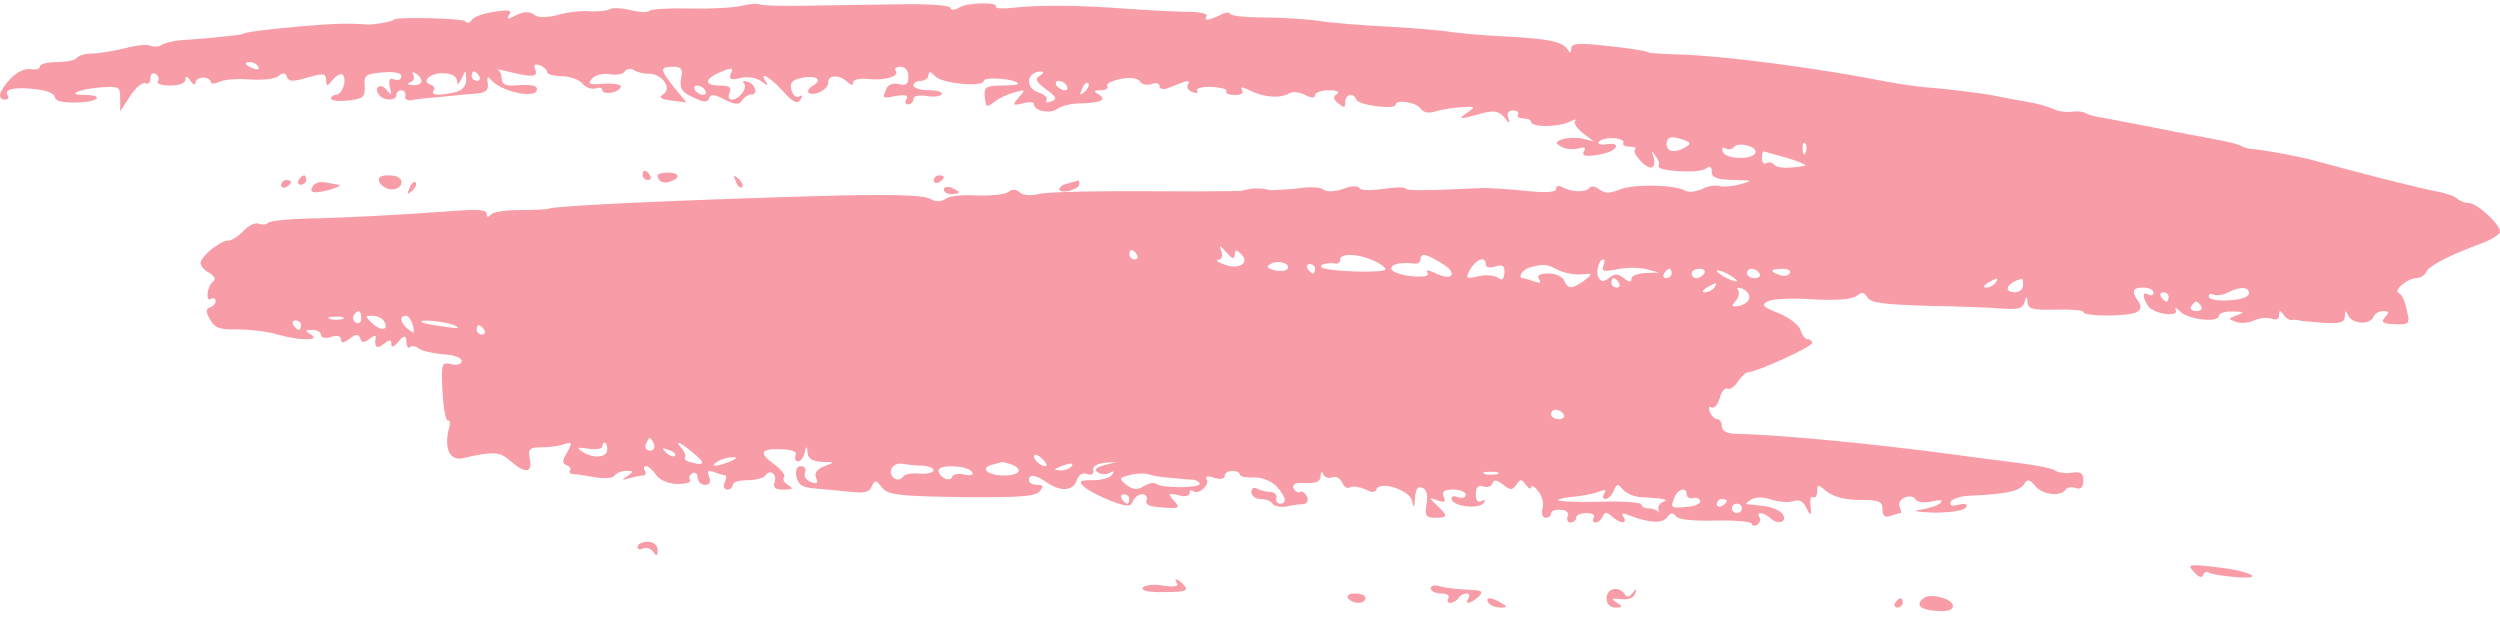 <svg width="173" height="43" viewBox="0 0 173 43" fill="none" xmlns="http://www.w3.org/2000/svg">
<path fill-rule="evenodd" clip-rule="evenodd" d="M51.366 0.393C50.879 0.523 49.281 0.621 47.787 0.588C46.293 0.556 45.042 0.621 44.938 0.751C44.869 0.881 44.313 0.848 43.688 0.718C43.097 0.556 42.437 0.523 42.228 0.621C42.02 0.751 41.395 0.816 40.804 0.783C40.248 0.718 39.24 0.848 38.58 1.043C37.746 1.238 37.26 1.238 36.947 1.011C36.635 0.783 36.287 0.783 35.731 1.043C35.141 1.368 35.037 1.336 35.245 1.011C35.453 0.718 35.21 0.653 34.203 0.816C33.473 0.913 32.744 1.173 32.639 1.401C32.5 1.596 32.292 1.629 32.188 1.466C32.049 1.271 27.254 1.141 27.254 1.368C27.254 1.466 25.864 1.726 25.448 1.694C24.023 1.596 23.155 1.629 20.792 1.824C18.256 2.051 16.831 2.246 16.831 2.344C16.831 2.409 14.052 2.701 12.662 2.766C12.106 2.799 11.412 2.962 11.203 3.092C10.96 3.254 10.613 3.254 10.404 3.157C10.23 3.059 9.396 3.124 8.597 3.352C7.764 3.547 6.756 3.709 6.304 3.709C5.887 3.709 5.436 3.839 5.332 4.002C5.227 4.164 4.602 4.294 3.942 4.294C3.282 4.294 2.761 4.425 2.761 4.587C2.761 4.782 2.483 4.847 2.1 4.782C1.718 4.717 1.128 5.01 0.711 5.465C-0.088 6.31 -0.227 6.895 0.363 6.895C0.537 6.895 0.641 6.765 0.537 6.603C0.224 6.18 1.023 5.985 2.517 6.18C3.247 6.245 3.803 6.505 3.803 6.733C3.803 6.993 4.324 7.123 5.332 7.09C6.825 7.058 7.277 6.57 5.818 6.57C4.567 6.57 5.436 6.18 6.93 6.05C8.25 5.953 8.319 5.985 8.319 6.83V7.708L9.014 6.635C9.396 6.05 9.883 5.66 10.057 5.758C10.265 5.855 10.404 5.725 10.404 5.432C10.404 5.14 10.578 5.01 10.751 5.107C10.96 5.237 11.029 5.465 10.925 5.627C10.786 5.79 11.203 5.92 11.759 5.92C12.384 5.92 12.836 5.758 12.836 5.497C12.836 5.237 12.975 5.27 13.183 5.595C13.357 5.855 13.531 5.92 13.531 5.725C13.531 5.53 13.774 5.367 14.052 5.367C14.33 5.367 14.573 5.497 14.573 5.66C14.573 5.823 14.851 5.823 15.198 5.66C15.511 5.497 16.449 5.432 17.283 5.497C18.117 5.562 19.02 5.465 19.263 5.27C19.611 5.01 19.75 5.01 19.854 5.335C19.993 5.66 20.271 5.66 21.279 5.367C22.39 5.042 22.564 5.075 22.564 5.53C22.599 6.018 22.633 6.018 23.05 5.497C23.328 5.172 23.641 5.042 23.745 5.205C24.023 5.627 23.641 6.57 23.224 6.57C23.05 6.57 22.911 6.7 22.911 6.83C22.911 6.96 23.433 7.026 24.093 6.96C25.135 6.83 25.274 6.733 25.239 5.953C25.17 5.205 25.309 5.107 26.49 5.01C27.289 4.945 27.775 5.042 27.775 5.27C27.775 5.497 27.567 5.595 27.289 5.497C26.942 5.367 26.872 5.53 26.976 6.018C27.115 6.57 27.081 6.635 26.768 6.245C26.386 5.725 25.83 5.985 26.212 6.538C26.49 6.993 27.428 6.993 27.428 6.57C27.428 6.375 27.602 6.245 27.775 6.245C27.984 6.245 28.088 6.44 28.053 6.635C27.984 6.863 28.192 6.993 28.47 6.928C28.748 6.863 29.686 6.765 30.555 6.7C31.423 6.603 32.5 6.505 32.987 6.473C33.647 6.408 33.821 6.245 33.751 5.758C33.682 5.367 33.751 5.237 33.925 5.465C34.585 6.343 37.156 6.895 37.156 6.18C37.156 5.888 36.704 5.823 35.523 5.92C35.002 5.953 34.724 5.79 34.724 5.497C34.724 5.205 34.62 4.945 34.481 4.847C34.307 4.782 34.446 4.782 34.724 4.847C36.739 5.367 37.26 5.367 37.052 4.847C36.913 4.49 36.982 4.392 37.364 4.522C37.608 4.62 37.851 4.815 37.851 4.977C37.851 5.14 38.302 5.27 38.858 5.27C39.414 5.27 40.039 5.497 40.283 5.758C40.526 6.05 40.943 6.213 41.221 6.115C41.464 6.018 41.672 6.083 41.672 6.213C41.672 6.603 42.819 6.44 42.958 6.018C43.027 5.855 42.541 5.758 41.811 5.79C40.769 5.888 40.63 5.823 40.978 5.432C41.186 5.205 41.742 5.042 42.194 5.14C42.645 5.205 43.132 5.14 43.236 4.945C43.375 4.75 43.653 4.717 43.861 4.847C44.104 5.01 44.556 5.107 44.938 5.107C45.842 5.107 46.536 6.148 45.876 6.538C45.564 6.733 45.737 6.863 46.467 6.96L47.509 7.09L46.675 6.083C45.668 4.815 45.633 4.62 46.571 4.62C47.162 4.62 47.266 4.782 47.127 5.432C47.023 6.115 47.162 6.375 47.961 6.733C48.691 7.09 48.934 7.123 49.073 6.798C49.177 6.505 49.42 6.505 50.15 6.895C50.914 7.253 51.157 7.286 51.366 6.928C51.539 6.7 51.783 6.538 51.956 6.538C52.477 6.603 52.304 5.823 51.748 5.66C51.47 5.562 51.331 5.627 51.47 5.758C51.783 6.05 51.157 6.895 50.636 6.895C50.428 6.895 50.358 6.668 50.497 6.408C50.636 6.05 50.462 5.92 49.837 5.92C48.691 5.92 48.725 5.465 49.872 4.977C50.671 4.652 50.775 4.685 50.567 5.107C50.428 5.497 50.567 5.562 51.227 5.4C51.748 5.27 52.339 5.367 52.686 5.627C53.103 5.953 53.207 5.953 52.999 5.66C52.477 4.88 53.276 5.302 54.18 6.31C54.875 7.091 55.187 7.221 55.396 6.895C55.569 6.635 55.535 6.538 55.326 6.668C55.118 6.798 54.875 6.603 54.77 6.245C54.632 5.758 54.805 5.53 55.431 5.4C56.438 5.172 56.994 5.497 56.264 5.92C55.986 6.083 55.847 6.31 55.952 6.408C56.299 6.7 57.307 6.213 57.307 5.725C57.307 5.172 58.071 5.14 58.627 5.66C58.905 5.92 59.044 5.92 59.044 5.692C59.044 5.53 59.461 5.4 60.017 5.465C61.198 5.595 62.24 5.302 61.997 4.912C61.858 4.75 62.032 4.62 62.31 4.62C62.657 4.62 62.865 4.912 62.865 5.302C62.865 5.823 62.692 5.953 62.205 5.823C61.788 5.725 61.441 5.855 61.337 6.148C61.059 6.83 61.024 6.83 62.032 6.635C62.692 6.538 62.9 6.603 62.727 6.863C62.588 7.058 62.657 7.221 62.831 7.221C63.039 7.221 63.213 7.058 63.213 6.863C63.213 6.635 63.56 6.57 64.082 6.635C64.568 6.733 65.054 6.668 65.159 6.538C65.263 6.375 64.846 6.245 64.29 6.245C63.699 6.245 63.213 6.083 63.213 5.92C63.213 5.725 63.456 5.595 63.734 5.595C64.012 5.595 64.255 5.4 64.255 5.172C64.29 4.912 64.394 4.945 64.707 5.27C65.159 5.79 68.077 6.05 68.077 5.595C68.077 5.302 70.127 5.432 70.439 5.758C70.544 5.855 70.057 5.92 69.362 5.92C68.216 5.92 68.077 6.018 68.146 6.733C68.216 7.416 68.285 7.448 68.772 7.09C69.05 6.83 69.675 6.538 70.162 6.408C70.961 6.18 70.995 6.18 70.509 6.733C70.022 7.286 70.057 7.318 70.787 7.156C71.204 7.025 71.551 7.058 71.551 7.221C71.551 7.676 72.663 7.903 73.149 7.546C73.393 7.351 74.122 7.156 74.748 7.156C76.172 7.123 76.624 6.895 76.033 6.538C75.651 6.31 75.686 6.245 76.172 6.245C76.519 6.245 76.728 6.115 76.624 5.953C76.519 5.79 76.936 5.595 77.527 5.465C78.222 5.335 78.708 5.4 78.882 5.627C79.021 5.855 79.368 5.92 79.681 5.823C79.994 5.693 80.237 5.758 80.237 5.953C80.237 6.148 80.48 6.213 80.758 6.115C81.036 6.018 81.522 5.823 81.87 5.692C82.217 5.562 82.356 5.627 82.217 5.823C82.078 6.018 82.217 6.278 82.53 6.375C82.808 6.473 82.947 6.44 82.843 6.278C82.738 6.115 83.19 5.985 83.85 6.018C84.51 6.05 84.962 6.18 84.858 6.31C84.788 6.473 85.031 6.57 85.448 6.57C85.9 6.57 86.108 6.44 85.935 6.213C85.796 5.985 86.039 6.018 86.525 6.278C87.463 6.733 88.54 6.83 89.201 6.473C89.409 6.31 89.93 6.375 90.312 6.57C90.764 6.798 91.007 6.798 91.007 6.57C91.007 6.408 91.424 6.245 91.98 6.245C92.501 6.245 92.744 6.375 92.536 6.505C92.223 6.668 92.258 6.863 92.605 7.156C93.022 7.481 93.092 7.481 93.092 7.058C93.092 6.505 93.648 6.375 93.856 6.895C93.995 7.286 96.566 7.611 96.566 7.253C96.566 6.863 97.99 7.058 98.303 7.513C98.477 7.773 98.859 7.871 99.345 7.708C99.762 7.578 100.596 7.448 101.152 7.416C102.09 7.351 102.125 7.383 101.569 7.773C100.839 8.293 100.909 8.293 102.438 7.871C103.41 7.611 103.723 7.676 104.105 8.131C104.453 8.586 104.522 8.586 104.383 8.163C104.244 7.838 104.383 7.643 104.696 7.643C104.974 7.643 105.147 7.773 105.043 7.936C104.939 8.066 105.113 8.196 105.391 8.196C105.703 8.196 105.947 8.293 105.947 8.424C105.947 8.814 107.753 8.814 108.552 8.456C108.934 8.261 109.143 8.228 109.004 8.358C108.865 8.489 109.108 8.879 109.525 9.204L110.289 9.789L109.525 9.594C109.073 9.496 108.448 9.529 108.135 9.626C107.614 9.822 107.614 9.887 108.031 10.147C108.309 10.309 108.83 10.374 109.212 10.277C109.629 10.147 109.768 10.212 109.629 10.439C109.351 10.829 109.872 10.894 111.088 10.602C112.026 10.342 112.096 9.821 111.158 9.984C110.776 10.049 110.533 9.984 110.637 9.821C110.741 9.659 111.227 9.529 111.679 9.561C112.131 9.594 112.409 9.756 112.339 9.887C112.235 10.017 112.443 10.147 112.756 10.147C113.104 10.147 113.277 10.244 113.138 10.342C112.895 10.602 114.007 11.772 114.32 11.577C114.493 11.512 114.528 11.187 114.424 10.862C114.25 10.407 114.285 10.407 114.563 10.797C114.771 11.057 114.875 11.35 114.771 11.48C114.563 11.837 117.551 12.032 118.037 11.675C118.315 11.447 118.454 11.512 118.454 11.902C118.454 12.292 118.801 12.422 119.948 12.455C121.303 12.488 121.338 12.488 120.434 12.748C119.878 12.91 119.218 12.943 118.975 12.878C118.732 12.78 118.176 12.878 117.794 13.073C117.377 13.268 116.856 13.333 116.647 13.203C115.918 12.78 113.104 12.715 112.096 13.105C111.401 13.398 111.054 13.398 110.672 13.105C110.394 12.878 110.081 12.845 109.977 13.008C109.768 13.333 108.726 13.3 108.101 12.943C107.857 12.813 107.684 12.878 107.684 13.073C107.684 13.3 106.989 13.365 105.53 13.203C104.314 13.073 103.028 13.008 102.646 13.008C98.581 13.203 97.261 13.203 97.261 13.04C97.261 12.943 96.566 12.943 95.697 13.073C94.864 13.203 94.099 13.17 94.064 13.008C93.995 12.845 93.509 12.845 92.953 13.073C92.327 13.268 91.806 13.3 91.563 13.105C91.355 12.943 90.555 12.91 89.791 13.04C89.027 13.17 84.892 13.268 80.584 13.235C76.276 13.203 72.35 13.268 71.864 13.43C71.308 13.56 70.787 13.528 70.544 13.3C70.3 13.073 70.057 13.073 69.745 13.3C69.501 13.463 68.529 13.56 67.591 13.528C66.653 13.463 65.68 13.56 65.436 13.755C65.124 13.983 64.776 13.983 64.29 13.723C63.769 13.495 61.476 13.43 56.855 13.56C46.606 13.853 38.407 14.243 37.955 14.438C37.816 14.503 36.913 14.536 35.94 14.536C34.967 14.536 34.099 14.666 33.96 14.861C33.786 15.056 33.682 15.056 33.682 14.796C33.682 14.536 33.091 14.471 31.875 14.568C27.324 14.893 23.572 15.088 21.279 15.121C19.924 15.153 18.707 15.284 18.569 15.414C18.43 15.544 18.152 15.576 17.908 15.479C17.665 15.381 17.179 15.609 16.831 15.999C16.484 16.356 16.032 16.649 15.789 16.649C15.233 16.649 13.878 17.754 13.878 18.21C13.878 18.405 14.156 18.73 14.504 18.892C14.851 19.12 14.955 19.348 14.747 19.477C14.33 19.803 14.191 20.941 14.608 20.68C14.782 20.583 14.921 20.648 14.921 20.843C14.921 21.006 14.747 21.201 14.538 21.266C14.226 21.363 14.226 21.591 14.538 22.111C14.851 22.696 15.233 22.826 16.415 22.794C17.214 22.794 18.43 22.924 19.09 23.119C20.653 23.574 22.251 23.607 21.522 23.151C21.07 22.891 21.105 22.826 21.626 22.826C21.939 22.826 22.216 22.989 22.216 23.184C22.216 23.379 22.529 23.444 22.911 23.314C23.328 23.184 23.606 23.249 23.606 23.509C23.606 23.769 23.78 23.737 24.197 23.444C24.648 23.086 24.788 23.086 24.927 23.412C25.031 23.737 25.17 23.737 25.587 23.444C25.864 23.216 26.038 23.184 26.003 23.346C25.864 24.029 26.073 24.192 26.559 23.802C26.976 23.477 27.081 23.477 27.081 23.834C27.081 24.094 27.289 23.997 27.602 23.607C27.926 23.195 28.1 23.195 28.123 23.607C28.123 23.964 28.227 24.127 28.366 24.029C28.47 23.899 28.748 23.932 28.991 24.127C29.2 24.289 29.964 24.452 30.659 24.517C31.389 24.549 31.945 24.744 31.945 24.972C31.945 25.2 31.667 25.297 31.215 25.2C30.555 25.037 30.52 25.135 30.624 27.15C30.694 28.321 30.867 29.199 31.006 29.101C31.145 29.036 31.18 29.329 31.041 29.751C30.729 31.052 31.145 31.93 32.049 31.702C34.168 31.214 34.585 31.247 35.315 31.897C36.357 32.807 36.843 32.742 36.669 31.767C36.531 31.052 36.635 30.954 37.503 30.954C38.059 30.954 38.754 30.857 39.067 30.727C39.588 30.564 39.623 30.629 39.24 31.312C38.893 31.864 38.893 32.092 39.206 32.19C39.414 32.255 39.518 32.417 39.449 32.547C39.345 32.677 39.449 32.807 39.692 32.807C39.935 32.807 40.595 32.937 41.221 33.035C41.846 33.133 42.437 33.1 42.541 32.905C42.645 32.742 43.027 32.58 43.34 32.58C43.861 32.58 43.861 32.645 43.41 32.937C42.993 33.23 42.993 33.263 43.514 33.1C43.861 33.002 44.313 32.905 44.487 32.905C44.695 32.905 44.73 32.742 44.626 32.58C44.521 32.385 44.556 32.255 44.695 32.255C44.869 32.255 45.147 32.515 45.39 32.84C45.633 33.23 46.224 33.458 46.849 33.49C47.44 33.49 47.857 33.393 47.752 33.23C47.648 33.068 47.718 32.872 47.926 32.742C48.1 32.645 48.274 32.775 48.274 33.035C48.274 33.328 48.517 33.555 48.795 33.555C49.107 33.555 49.212 33.36 49.073 33.002C48.899 32.58 49.003 32.515 49.455 32.677C49.802 32.807 50.115 32.905 50.219 32.905C50.289 32.905 50.254 33.133 50.15 33.393C50.011 33.653 50.115 33.88 50.323 33.88C50.532 33.88 50.706 33.718 50.706 33.555C50.706 33.36 51.157 33.23 51.713 33.23C52.304 33.23 52.86 33.068 52.964 32.905C53.276 32.417 53.832 32.84 53.589 33.393C53.485 33.75 53.659 33.88 54.215 33.88C54.875 33.88 54.944 33.815 54.527 33.555C54.249 33.393 54.145 33.165 54.249 33.035C54.388 32.905 54.11 32.547 53.659 32.19C52.477 31.344 52.582 31.052 54.006 31.084C54.84 31.117 55.187 31.247 55.048 31.507C54.979 31.735 55.048 31.93 55.222 31.93C55.396 31.93 55.604 31.669 55.674 31.344C55.813 30.824 55.847 30.824 55.882 31.344C55.917 31.735 56.23 31.93 56.89 31.962C57.793 31.962 57.793 31.995 57.063 32.255C56.542 32.45 56.334 32.742 56.473 33.068C56.647 33.425 56.542 33.523 56.125 33.36C55.778 33.23 55.604 32.937 55.709 32.71C55.813 32.45 55.674 32.255 55.431 32.255C55.153 32.255 55.014 32.515 55.118 33.002C55.257 33.588 55.535 33.75 56.542 33.815C57.237 33.88 58.349 33.978 58.974 34.043C59.808 34.14 60.19 34.043 60.329 33.653C60.538 33.197 60.607 33.197 61.024 33.718C61.406 34.238 62.101 34.335 66.513 34.4C70.439 34.433 71.621 34.368 71.933 34.01C72.246 33.653 72.211 33.555 71.76 33.555C71.447 33.555 71.204 33.393 71.204 33.23C71.204 32.775 71.655 32.84 72.454 33.393C73.393 34.043 74.261 33.978 74.504 33.263C74.643 32.84 74.921 32.677 75.234 32.807C75.547 32.905 75.72 32.807 75.651 32.547C75.581 32.287 75.894 32.092 76.415 32.027L77.284 31.962L76.415 32.19C75.825 32.352 75.686 32.515 75.998 32.71C76.207 32.84 76.589 32.84 76.832 32.71C77.075 32.58 77.11 32.612 76.971 32.84C76.832 33.068 76.242 33.23 75.616 33.23C74.678 33.23 74.609 33.295 75.025 33.685C75.303 33.945 76.137 34.368 76.867 34.66C78.013 35.083 78.222 35.083 78.395 34.693C78.5 34.433 78.778 34.205 79.056 34.205C79.299 34.205 79.438 34.401 79.334 34.628C79.229 34.921 79.577 35.083 80.445 35.116C81.627 35.213 81.696 35.148 81.244 34.66C80.793 34.14 80.828 34.108 81.557 34.27C81.974 34.401 82.322 34.335 82.322 34.108C82.322 33.913 82.426 33.88 82.565 33.978C82.877 34.303 83.746 33.555 83.503 33.165C83.364 32.97 83.572 32.905 84.024 33.068C84.441 33.197 84.753 33.133 84.753 32.937C84.753 32.742 84.997 32.58 85.275 32.58C85.552 32.58 85.796 32.71 85.796 32.84C85.796 32.97 86.213 33.068 86.769 33.035C87.324 33.035 87.95 33.263 88.332 33.653C88.992 34.368 89.096 34.856 88.575 34.856C88.401 34.856 88.263 34.661 88.332 34.433C88.367 34.238 88.158 34.043 87.88 34.043C87.602 34.043 87.185 33.913 86.977 33.815C86.769 33.685 86.595 33.783 86.595 34.043C86.595 34.303 86.873 34.531 87.22 34.531C87.568 34.531 87.95 34.66 88.054 34.856C88.158 35.018 88.61 35.116 89.027 35.051C89.444 34.953 89.965 34.888 90.208 34.888C90.451 34.856 90.555 34.628 90.451 34.368C90.312 34.108 90.104 33.945 89.965 34.043C89.826 34.14 89.617 34.01 89.513 33.783C89.409 33.49 89.652 33.393 90.347 33.425C91.077 33.458 91.355 33.328 91.389 32.97C91.389 32.645 91.494 32.58 91.563 32.807C91.667 33.035 91.945 33.133 92.188 33.035C92.466 32.937 92.744 33.1 92.883 33.393C92.987 33.685 93.231 33.848 93.439 33.718C93.613 33.62 94.064 33.685 94.447 33.848C94.898 34.075 95.141 34.108 95.246 33.88C95.454 33.23 97.573 33.913 97.713 34.66C97.817 35.213 97.886 35.181 97.921 34.465C97.956 33.88 98.095 33.62 98.407 33.75C98.72 33.848 98.824 34.27 98.72 34.856C98.581 35.668 98.685 35.831 99.311 35.831C100.214 35.831 100.214 35.701 99.45 34.986C98.859 34.433 98.859 34.401 99.484 34.628C99.971 34.791 100.075 34.758 99.901 34.368C99.762 34.01 99.936 33.88 100.561 33.88C101.048 33.88 101.43 34.043 101.43 34.238C101.43 34.433 101.187 34.498 100.874 34.4C100.561 34.27 100.388 34.368 100.457 34.563C100.631 35.083 102.403 35.246 102.681 34.791C102.82 34.563 102.75 34.531 102.542 34.66C102.264 34.823 102.125 34.628 102.125 34.205C102.125 33.718 102.299 33.555 102.611 33.653C102.889 33.75 103.202 33.685 103.271 33.458C103.376 33.165 103.549 33.197 104.001 33.523C104.522 33.945 104.661 33.945 104.939 33.523C105.217 33.133 105.286 33.133 105.599 33.555C105.773 33.815 105.947 33.88 105.947 33.718C105.947 33.523 106.19 33.653 106.433 33.978C106.711 34.303 106.85 34.856 106.746 35.181C106.641 35.538 106.746 35.831 106.954 35.831C107.163 35.831 107.336 35.701 107.336 35.538C107.336 35.343 107.649 35.246 107.996 35.278C108.379 35.278 108.587 35.473 108.483 35.733C108.379 35.961 108.483 36.156 108.691 36.156C108.9 36.156 109.073 35.993 109.073 35.831C109.073 35.636 109.386 35.506 109.803 35.506C110.185 35.506 110.394 35.636 110.289 35.831C110.185 35.993 110.22 36.156 110.428 36.156C110.602 36.156 110.81 35.961 110.915 35.733C111.054 35.408 111.158 35.408 111.54 35.733C112.096 36.254 112.687 36.286 112.339 35.766C112.165 35.506 112.27 35.473 112.756 35.668C114.111 36.189 115.049 36.254 115.362 35.798C115.605 35.473 115.744 35.441 115.952 35.701C116.091 35.961 117.134 36.059 118.732 36.026C120.087 35.993 121.233 36.091 121.233 36.254C121.233 36.384 121.407 36.416 121.581 36.319C121.789 36.189 121.859 35.961 121.754 35.798C121.477 35.376 122.067 35.441 122.519 35.864C123.04 36.351 123.735 36.124 123.353 35.571C123.214 35.343 122.623 35.083 122.067 35.018C121.511 34.953 120.99 34.888 120.886 34.888C120.782 34.856 120.921 34.725 121.199 34.563C121.511 34.368 122.032 34.4 122.554 34.563C123.04 34.725 123.7 34.791 124.047 34.693C124.534 34.531 124.812 34.693 125.055 35.246C125.287 35.723 125.368 35.679 125.298 35.116C125.229 34.628 125.298 34.303 125.437 34.4C125.611 34.498 125.75 34.303 125.75 34.01C125.75 33.49 125.785 33.49 126.41 34.01C126.862 34.368 127.661 34.596 128.668 34.596C130.058 34.596 130.266 34.693 130.266 35.246C130.266 35.701 130.44 35.831 130.822 35.701C131.135 35.603 131.413 35.506 131.517 35.506C131.587 35.506 131.552 35.311 131.448 35.051C131.239 34.531 132.247 34.075 132.559 34.563C132.664 34.758 133.185 34.823 133.706 34.693C134.297 34.563 134.505 34.596 134.262 34.823C134.088 34.986 133.463 35.181 132.872 35.278C132.282 35.343 132.664 35.441 133.81 35.473C134.991 35.473 135.895 35.343 136.034 35.116C136.207 34.888 136.034 34.823 135.547 34.921C135.096 35.051 134.887 34.986 134.991 34.725C135.061 34.531 135.652 34.335 136.277 34.303C138.709 34.205 139.682 34.01 140.029 33.555C140.307 33.133 140.411 33.133 140.828 33.62C141.315 34.238 142.6 34.4 142.948 33.88C143.052 33.718 143.364 33.653 143.642 33.783C143.99 33.88 144.164 33.718 144.164 33.263C144.164 32.742 143.99 32.612 143.399 32.71C142.948 32.775 142.461 32.71 142.253 32.58C141.94 32.352 140.55 32.125 137.562 31.767C137.076 31.702 135.999 31.572 135.13 31.442C129.224 30.662 123.075 30.076 119.948 30.011C119.461 29.979 119.149 29.784 119.149 29.491C119.149 29.231 119.01 29.003 118.836 29.003C118.662 29.003 118.419 28.776 118.315 28.483C118.211 28.223 118.245 28.093 118.454 28.191C118.628 28.288 118.871 27.996 119.01 27.54C119.114 27.118 119.357 26.825 119.531 26.89C119.67 26.988 120.017 26.793 120.261 26.402C120.504 26.045 120.816 25.752 120.99 25.752C121.546 25.752 125.402 23.997 125.402 23.737C125.402 23.607 125.263 23.477 125.09 23.477C124.916 23.477 124.708 23.184 124.603 22.859C124.499 22.501 123.839 21.981 123.109 21.688C121.963 21.233 121.859 21.103 122.345 20.843C122.658 20.68 124.047 20.615 125.437 20.713C127.105 20.811 128.147 20.713 128.46 20.485C128.842 20.193 129.016 20.193 129.224 20.583C129.467 20.973 130.405 21.071 133.497 21.168C135.652 21.201 138.014 21.298 138.709 21.363C139.647 21.428 139.994 21.331 140.099 20.908C140.238 20.453 140.272 20.453 140.307 20.941C140.342 21.396 140.689 21.461 142.253 21.428C143.295 21.396 144.164 21.461 144.164 21.591C144.164 21.916 147.325 21.916 147.881 21.591C148.159 21.428 148.194 21.168 147.985 20.875C147.464 20.128 147.568 19.9 148.333 19.9C148.715 19.9 149.028 20.063 149.028 20.258C149.028 20.42 148.889 20.485 148.68 20.388C148.263 20.128 148.228 20.55 148.645 21.168C149.028 21.753 150.869 21.981 150.556 21.428C150.452 21.201 150.556 21.266 150.834 21.526C151.355 22.111 153.544 22.371 153.544 21.851C153.544 21.688 153.961 21.526 154.517 21.558C155.316 21.558 155.351 21.623 154.795 21.818C154.169 22.046 154.169 22.078 154.725 22.273C155.073 22.404 155.629 22.338 155.976 22.176C156.323 22.013 156.879 21.948 157.157 22.046C157.505 22.176 157.713 22.078 157.713 21.818C157.713 21.461 157.783 21.428 158.026 21.786C158.165 22.013 158.443 22.176 158.617 22.143C158.79 22.111 158.999 22.143 159.103 22.176C159.207 22.209 159.937 22.273 160.771 22.338C161.917 22.404 162.23 22.339 162.265 21.916C162.265 21.461 162.299 21.428 162.508 21.851C162.786 22.436 164.036 22.501 164.245 21.916C164.314 21.721 164.627 21.526 164.905 21.526C165.322 21.526 165.357 21.623 165.044 21.948C164.731 22.306 164.87 22.404 165.739 22.436C166.746 22.469 166.781 22.404 166.538 21.428C166.434 20.843 166.19 20.355 166.017 20.29C165.565 20.128 166.607 19.25 167.198 19.25C167.476 19.25 167.789 19.055 167.893 18.827C168.067 18.405 169.491 17.657 171.715 16.844C172.409 16.584 173 16.226 173 16.031C173 15.511 171.402 14.048 170.846 14.048C170.568 14.048 170.221 13.918 170.047 13.755C169.838 13.56 169.248 13.365 168.727 13.268C167.858 13.138 163.133 11.935 160.319 11.155C159.311 10.862 156.532 10.342 155.802 10.309C155.629 10.309 155.316 10.212 155.107 10.114C154.934 9.984 154.135 9.789 153.37 9.659C152.606 9.496 151.842 9.366 151.633 9.334C150.695 9.139 145.345 8.098 145.032 8.066C144.858 8.033 144.546 7.936 144.337 7.838C144.164 7.708 143.677 7.676 143.33 7.741C142.948 7.773 142.392 7.708 142.114 7.546C141.801 7.416 141.106 7.188 140.516 7.09C139.96 6.993 138.709 6.765 137.736 6.57C136.798 6.408 135.13 6.213 134.088 6.115C133.046 6.05 131.413 5.823 130.44 5.627C125.958 4.75 119.739 3.904 116.369 3.774C115.119 3.742 114.111 3.677 114.111 3.644C114.111 3.547 112.687 3.319 110.741 3.124C109.178 2.962 108.726 3.027 108.726 3.352C108.726 3.709 108.656 3.709 108.448 3.384C108.066 2.864 107.128 2.669 103.862 2.506C102.438 2.441 100.874 2.279 100.388 2.214C99.901 2.116 98.025 1.954 96.219 1.856C94.412 1.759 92.154 1.596 91.181 1.433C90.243 1.303 88.471 1.206 87.29 1.206C86.108 1.206 85.101 1.076 85.101 0.946C85.101 0.816 84.788 0.848 84.441 1.043C83.607 1.433 83.26 1.466 83.503 1.108C83.607 0.946 83.016 0.816 82.217 0.816C81.418 0.816 79.577 0.718 78.152 0.621C74.852 0.361 72.142 0.328 70.231 0.523C69.432 0.621 68.806 0.588 68.911 0.458C69.119 0.133 66.93 0.165 66.374 0.523C66.062 0.718 65.819 0.718 65.749 0.523C65.68 0.361 64.116 0.263 62.275 0.296C60.399 0.328 57.515 0.361 55.847 0.393C54.18 0.426 52.686 0.393 52.547 0.296C52.408 0.231 51.852 0.263 51.366 0.393ZM17.874 4.62C17.978 4.815 17.839 4.847 17.561 4.75C16.936 4.522 16.831 4.294 17.318 4.294C17.526 4.294 17.77 4.425 17.874 4.62ZM29.165 5.627C29.165 5.79 28.887 5.92 28.574 5.888C28.192 5.888 28.123 5.79 28.401 5.692C28.609 5.627 28.713 5.367 28.609 5.205C28.47 4.977 28.54 4.945 28.748 5.075C28.991 5.205 29.165 5.432 29.165 5.627ZM31.632 5.595C31.632 5.92 31.736 5.855 31.945 5.432C32.222 4.815 32.257 4.815 32.257 5.465C32.292 5.92 32.014 6.245 31.528 6.375C30.381 6.635 29.79 6.603 29.999 6.278C30.138 6.115 30.034 5.92 29.79 5.855C29.096 5.627 29.825 5.01 30.729 5.075C31.25 5.075 31.597 5.302 31.632 5.595ZM33.16 5.27C33.265 5.432 33.195 5.595 33.022 5.595C32.813 5.595 32.639 5.432 32.639 5.27C32.639 5.075 32.709 4.945 32.778 4.945C32.883 4.945 33.056 5.075 33.16 5.27ZM71.968 5.237C71.586 5.432 71.69 5.66 72.385 6.18C73.115 6.7 73.184 6.863 72.733 7.025C72.454 7.123 72.316 7.09 72.42 6.928C72.524 6.765 72.281 6.538 71.899 6.408C70.891 6.115 71.03 4.945 72.038 4.945C72.246 4.945 72.211 5.075 71.968 5.237ZM73.809 5.92C73.914 6.083 73.879 6.245 73.671 6.245C73.497 6.245 73.219 6.083 73.115 5.92C73.01 5.725 73.045 5.595 73.254 5.595C73.427 5.595 73.705 5.725 73.809 5.92ZM75.06 6.343C74.713 6.635 74.678 6.603 74.886 6.148C74.991 5.823 75.199 5.66 75.303 5.758C75.408 5.855 75.303 6.115 75.06 6.343ZM48.795 6.245C48.899 6.408 48.864 6.57 48.656 6.57C48.482 6.57 48.204 6.408 48.1 6.245C47.996 6.05 48.03 5.92 48.239 5.92C48.413 5.92 48.691 6.05 48.795 6.245ZM116.543 9.691C116.995 9.854 117.029 9.952 116.647 10.179C115.952 10.602 115.327 10.537 115.327 9.984C115.327 9.464 115.64 9.366 116.543 9.691ZM121.477 10.569C121.303 11.089 119.392 11.024 119.218 10.504C119.114 10.244 119.218 10.147 119.427 10.277C119.635 10.374 119.878 10.342 119.983 10.179C120.261 9.789 121.65 10.147 121.477 10.569ZM124.951 10.537C124.847 10.797 124.742 10.699 124.742 10.342C124.708 9.984 124.812 9.789 124.916 9.919C125.02 10.017 125.055 10.309 124.951 10.537ZM123.665 10.927C124.534 11.187 125.09 11.447 124.881 11.48C123.735 11.675 122.936 11.642 122.762 11.382C122.658 11.252 122.415 11.187 122.241 11.284C122.067 11.415 121.928 11.252 121.928 10.992C121.928 10.699 121.963 10.472 122.032 10.472C122.067 10.472 122.797 10.699 123.665 10.927ZM85.448 17.624C85.448 17.267 85.552 17.267 85.865 17.559C86.525 18.177 85.761 18.697 84.719 18.307C84.267 18.145 84.059 17.982 84.302 17.982C84.545 17.949 84.649 17.722 84.51 17.364C84.337 16.909 84.406 16.942 84.858 17.462C85.275 17.917 85.414 17.982 85.448 17.624ZM78.674 17.624C78.778 17.787 78.708 17.949 78.534 17.949C78.326 17.949 78.152 17.787 78.152 17.624C78.152 17.429 78.222 17.299 78.291 17.299C78.395 17.299 78.569 17.429 78.674 17.624ZM95.003 18.015C95.489 18.21 95.871 18.502 95.871 18.632C95.871 18.925 91.806 18.795 91.459 18.502C91.25 18.307 91.841 18.145 92.501 18.242C92.64 18.242 92.744 18.112 92.744 17.949C92.744 17.527 93.891 17.527 95.003 18.015ZM99.797 18.242C100.944 18.925 100.492 19.51 99.311 18.892C98.824 18.665 98.651 18.665 98.79 18.892C98.928 19.087 98.581 19.185 97.713 19.12C97.018 19.055 96.358 18.827 96.288 18.632C96.184 18.307 96.879 18.112 97.886 18.242C98.095 18.275 98.303 18.145 98.303 17.949C98.303 17.462 98.685 17.559 99.797 18.242ZM89.096 18.6C88.992 18.762 88.61 18.795 88.193 18.697C87.672 18.567 87.602 18.437 87.915 18.275C88.436 17.949 89.34 18.242 89.096 18.6ZM102.82 18.307C102.82 18.502 103.098 18.567 103.48 18.437C104.001 18.275 104.14 18.405 104.105 18.892C104.07 19.348 103.931 19.445 103.654 19.217C103.41 19.055 102.82 18.99 102.299 19.12C101.43 19.315 101.395 19.282 101.743 18.632C102.16 17.917 102.82 17.689 102.82 18.307ZM110.949 18.405C110.811 18.762 110.984 18.827 111.922 18.632C112.548 18.502 113.451 18.502 113.937 18.632L114.806 18.86L113.868 18.892C113.312 18.925 112.895 19.087 112.895 19.282C112.895 19.543 112.721 19.543 112.374 19.25C111.957 18.925 111.749 18.925 111.366 19.217C111.019 19.51 110.811 19.51 110.637 19.25C110.394 18.892 110.637 17.949 110.949 17.949C111.054 17.949 111.054 18.145 110.949 18.405ZM91.007 18.6C91.007 18.762 90.938 18.925 90.868 18.925C90.764 18.925 90.59 18.762 90.486 18.6C90.382 18.405 90.451 18.275 90.625 18.275C90.833 18.275 91.007 18.405 91.007 18.6ZM107.788 18.665C108.205 18.892 108.934 19.022 109.421 18.99C110.255 18.892 110.255 18.925 109.629 19.413C108.761 20.03 108.517 20.03 108.24 19.413C108.135 19.152 107.649 18.925 107.163 18.925C106.537 18.925 106.329 19.055 106.502 19.315C106.676 19.575 106.572 19.608 106.155 19.477C105.808 19.348 105.46 19.25 105.391 19.25C104.974 19.25 105.356 18.632 105.877 18.502C106.885 18.242 107.024 18.275 107.788 18.665ZM115.674 18.925C115.674 19.087 115.501 19.25 115.292 19.25C115.119 19.25 115.049 19.087 115.153 18.925C115.258 18.73 115.431 18.6 115.536 18.6C115.605 18.6 115.674 18.73 115.674 18.925ZM117.933 18.925C117.829 19.087 117.585 19.25 117.377 19.25C117.203 19.25 117.064 19.087 117.064 18.925C117.064 18.73 117.307 18.6 117.62 18.6C117.898 18.6 118.037 18.73 117.933 18.925ZM120.191 19.445C120.191 19.51 119.878 19.445 119.496 19.25C119.114 19.055 118.801 18.827 118.801 18.73C118.801 18.665 119.114 18.73 119.496 18.925C119.878 19.12 120.191 19.348 120.191 19.445ZM121.754 18.925C121.859 19.087 121.72 19.25 121.442 19.25C121.129 19.25 120.886 19.087 120.886 18.925C120.886 18.73 121.025 18.6 121.199 18.6C121.407 18.6 121.65 18.73 121.754 18.925ZM123.839 18.925C123.735 19.087 123.422 19.152 123.144 19.022C122.415 18.795 122.484 18.6 123.353 18.6C123.735 18.6 123.978 18.73 123.839 18.925ZM112.026 19.575C112.131 19.738 112.061 19.9 111.888 19.9C111.679 19.9 111.505 19.738 111.505 19.575C111.505 19.38 111.575 19.25 111.644 19.25C111.749 19.25 111.922 19.38 112.026 19.575ZM138.084 19.575C137.979 19.738 137.667 19.9 137.458 19.9C137.215 19.9 137.25 19.77 137.562 19.575C138.223 19.185 138.361 19.185 138.084 19.575ZM139.994 19.738C139.994 19.998 139.751 20.225 139.473 20.225C138.57 20.225 138.848 19.575 139.925 19.282C139.96 19.25 139.994 19.477 139.994 19.738ZM118.628 19.9C118.523 20.063 118.211 20.225 118.002 20.225C117.759 20.225 117.794 20.095 118.106 19.9C118.767 19.51 118.906 19.51 118.628 19.9ZM121.06 20.583C121.06 20.811 120.747 21.071 120.365 21.168C119.809 21.266 119.774 21.201 120.122 20.811C120.33 20.55 120.399 20.225 120.261 20.063C120.122 19.933 120.261 19.868 120.538 19.965C120.816 20.063 121.06 20.323 121.06 20.583ZM155.629 20.29C155.629 20.55 155.073 20.745 154.239 20.778C153.44 20.843 152.849 20.713 152.849 20.518C152.849 20.323 152.988 20.29 153.197 20.388C153.37 20.485 153.822 20.42 154.135 20.258C155.003 19.803 155.629 19.835 155.629 20.29ZM150.07 20.55C150.07 20.713 150 20.875 149.931 20.875C149.827 20.875 149.653 20.713 149.549 20.55C149.444 20.355 149.514 20.225 149.688 20.225C149.896 20.225 150.07 20.355 150.07 20.55ZM152.328 21.201C152.432 21.363 152.293 21.526 151.981 21.526C151.668 21.526 151.529 21.363 151.633 21.201C151.737 21.006 151.911 20.875 151.981 20.875C152.05 20.875 152.224 21.006 152.328 21.201ZM24.996 22.046C24.996 22.306 24.822 22.436 24.648 22.338C24.44 22.209 24.371 21.981 24.475 21.818C24.788 21.363 24.996 21.461 24.996 22.046ZM23.71 22.078C23.467 22.143 23.05 22.143 22.842 22.078C22.599 21.981 22.772 21.916 23.259 21.916C23.745 21.916 23.919 21.981 23.71 22.078ZM26.559 22.209C26.976 22.826 26.386 22.956 25.795 22.404C25.239 21.883 25.239 21.851 25.76 21.851C26.073 21.851 26.455 22.013 26.559 22.209ZM28.574 22.534C28.713 23.054 28.679 23.119 28.262 22.794C27.706 22.371 27.602 21.851 28.088 21.851C28.262 21.851 28.47 22.143 28.574 22.534ZM20.827 22.501C20.827 22.664 20.757 22.826 20.688 22.826C20.584 22.826 20.41 22.664 20.306 22.501C20.201 22.306 20.271 22.176 20.445 22.176C20.653 22.176 20.827 22.306 20.827 22.501ZM31.423 22.501C31.91 22.729 31.701 22.761 30.729 22.599C29.964 22.501 29.269 22.371 29.2 22.306C28.887 22.046 30.763 22.241 31.423 22.501ZM33.508 22.826C33.612 22.989 33.543 23.151 33.369 23.151C33.16 23.151 32.987 22.989 32.987 22.826C32.987 22.631 33.056 22.501 33.126 22.501C33.23 22.501 33.404 22.631 33.508 22.826ZM108.205 28.678C108.309 28.841 108.17 29.003 107.892 29.003C107.579 29.003 107.336 28.841 107.336 28.678C107.336 28.483 107.475 28.353 107.649 28.353C107.857 28.353 108.101 28.483 108.205 28.678ZM45.251 30.727C45.355 30.987 45.216 31.182 44.973 31.182C44.73 31.182 44.591 30.987 44.695 30.727C44.799 30.499 44.904 30.304 44.973 30.304C45.042 30.304 45.147 30.499 45.251 30.727ZM42.02 31.117C42.02 31.669 41.047 31.767 40.283 31.247C39.866 30.987 39.97 30.922 40.734 31.052C41.255 31.117 41.672 31.052 41.672 30.922C41.672 30.759 41.742 30.629 41.846 30.629C41.95 30.629 42.02 30.857 42.02 31.117ZM47.857 31.247C48.795 31.995 48.83 32.255 47.926 32.027C47.509 31.93 47.301 31.767 47.405 31.669C47.474 31.572 47.405 31.312 47.197 31.052C46.641 30.434 46.988 30.532 47.857 31.247ZM46.71 31.539C46.606 31.637 46.328 31.539 46.085 31.312C45.772 30.987 45.807 30.954 46.293 31.149C46.641 31.247 46.814 31.442 46.71 31.539ZM72.42 32.222C72.211 32.385 71.551 31.897 71.551 31.572C71.551 31.409 71.76 31.442 72.038 31.669C72.316 31.897 72.454 32.157 72.42 32.222ZM50.532 31.93C49.594 32.32 49.038 32.32 49.663 31.93C49.941 31.767 50.428 31.637 50.706 31.637C51.053 31.637 50.983 31.735 50.532 31.93ZM63.838 32.222C64.255 32.255 64.603 32.385 64.603 32.547C64.603 32.71 64.186 32.807 63.665 32.775C63.109 32.71 62.588 32.807 62.483 33.002C62.136 33.458 61.476 32.97 61.684 32.45C61.788 32.19 62.136 32.027 62.449 32.092C62.761 32.157 63.387 32.222 63.838 32.222ZM69.953 32.125C70.856 32.45 70.578 32.905 69.501 32.905C68.32 32.905 67.764 32.385 68.668 32.157C69.015 32.06 69.328 31.995 69.362 31.962C69.397 31.962 69.64 32.027 69.953 32.125ZM74.157 32.255C74.053 32.417 73.671 32.58 73.358 32.547C72.871 32.547 72.906 32.482 73.462 32.255C74.087 32.016 74.319 32.016 74.157 32.255ZM67.243 32.645C67.417 32.872 67.243 32.937 66.757 32.84C66.34 32.742 65.958 32.807 65.888 33.002C65.749 33.393 64.95 33.035 64.95 32.547C64.95 32.125 66.93 32.19 67.243 32.645ZM81.036 33.068C81.557 33.133 82.217 33.165 82.495 33.197C82.773 33.197 83.016 33.36 83.016 33.49C83.016 33.783 80.376 33.783 80.028 33.49C79.924 33.36 79.542 33.425 79.195 33.62C78.708 33.913 78.43 33.913 77.944 33.555C77.423 33.1 77.423 33.068 78.187 32.872C78.639 32.742 79.264 32.742 79.542 32.84C79.82 32.937 80.48 33.035 81.036 33.068ZM103.619 32.807C103.376 32.872 102.959 32.872 102.75 32.807C102.507 32.71 102.681 32.645 103.167 32.645C103.653 32.645 103.827 32.71 103.619 32.807ZM113.59 34.4C115.153 34.498 115.536 34.563 115.084 34.725C114.841 34.823 114.702 35.083 114.771 35.278C114.806 35.506 114.806 35.571 114.736 35.408C114.632 35.278 114.354 35.181 114.076 35.181C113.798 35.181 113.59 35.051 113.59 34.921C113.59 34.758 112.235 34.66 110.602 34.725C108.969 34.758 107.718 34.693 107.823 34.596C107.927 34.498 108.448 34.4 108.969 34.368C109.525 34.303 110.255 34.173 110.602 34.043C111.088 33.848 111.193 33.88 111.019 34.14C110.88 34.368 110.915 34.531 111.088 34.531C111.297 34.531 111.54 34.27 111.679 33.945C111.888 33.458 111.957 33.458 112.304 33.88C112.548 34.14 113.104 34.4 113.59 34.4ZM116.717 34.205C116.717 34.4 116.925 34.531 117.168 34.465C117.412 34.401 117.62 34.498 117.655 34.693C117.69 34.856 117.238 35.051 116.682 35.083C115.605 35.181 115.57 35.148 115.883 34.4C116.126 33.815 116.717 33.685 116.717 34.205ZM78.152 34.531C78.152 34.693 78.083 34.856 78.013 34.856C77.909 34.856 77.735 34.693 77.631 34.531C77.527 34.335 77.597 34.205 77.77 34.205C77.979 34.205 78.152 34.335 78.152 34.531ZM119.496 34.66C119.496 34.758 119.357 34.921 119.149 35.018C118.975 35.116 118.801 35.051 118.801 34.888C118.801 34.693 118.975 34.531 119.149 34.531C119.357 34.531 119.496 34.596 119.496 34.66ZM120.538 35.181C120.538 35.343 120.399 35.506 120.191 35.506C120.017 35.506 119.844 35.343 119.844 35.181C119.844 34.986 120.017 34.856 120.191 34.856C120.399 34.856 120.538 34.986 120.538 35.181Z" fill="#F89DA8"/>
<path fill-rule="evenodd" clip-rule="evenodd" d="M44.465 12.133C44.465 12.295 44.639 12.458 44.847 12.458C45.021 12.458 45.09 12.295 44.986 12.133C44.882 11.938 44.708 11.808 44.604 11.808C44.535 11.808 44.465 11.938 44.465 12.133Z" fill="#F89DA8"/>
<path fill-rule="evenodd" clip-rule="evenodd" d="M45.507 12.133C45.507 12.555 45.924 12.75 46.41 12.555C47.14 12.296 47.001 11.938 46.202 11.938C45.82 11.938 45.507 12.036 45.507 12.133Z" fill="#F89DA8"/>
<path fill-rule="evenodd" clip-rule="evenodd" d="M20.666 12.458C20.562 12.62 20.632 12.783 20.805 12.783C21.014 12.783 21.188 12.62 21.188 12.458C21.188 12.263 21.118 12.133 21.049 12.133C20.944 12.133 20.771 12.263 20.666 12.458Z" fill="#F89DA8"/>
<path fill-rule="evenodd" clip-rule="evenodd" d="M26.26 12.621C26.399 12.881 26.781 13.109 27.128 13.109C27.476 13.109 27.788 12.881 27.788 12.621C27.788 12.329 27.476 12.133 26.92 12.133C26.295 12.133 26.121 12.264 26.26 12.621Z" fill="#F89DA8"/>
<path fill-rule="evenodd" clip-rule="evenodd" d="M50.927 12.556C51.031 12.881 51.24 13.044 51.344 12.946C51.448 12.849 51.344 12.589 51.101 12.361C50.753 12.069 50.719 12.101 50.927 12.556Z" fill="#F89DA8"/>
<path fill-rule="evenodd" clip-rule="evenodd" d="M64.616 12.491C64.616 12.653 64.79 12.718 64.963 12.62C65.172 12.523 65.311 12.361 65.311 12.263C65.311 12.198 65.172 12.133 64.963 12.133C64.79 12.133 64.616 12.296 64.616 12.491Z" fill="#F89DA8"/>
<path fill-rule="evenodd" clip-rule="evenodd" d="M19.45 12.816C19.45 12.978 19.624 13.043 19.798 12.946C20.006 12.848 20.145 12.686 20.145 12.588C20.145 12.524 20.006 12.459 19.798 12.459C19.624 12.459 19.45 12.621 19.45 12.816Z" fill="#F89DA8"/>
<path fill-rule="evenodd" clip-rule="evenodd" d="M21.674 12.848C21.326 13.335 21.674 13.433 22.785 13.141C23.341 12.978 23.654 12.816 23.446 12.784C23.272 12.751 22.82 12.686 22.508 12.621C22.16 12.556 21.778 12.654 21.674 12.848Z" fill="#F89DA8"/>
<path fill-rule="evenodd" clip-rule="evenodd" d="M28.344 13.011C28.136 13.466 28.171 13.499 28.518 13.206C28.761 12.979 28.865 12.719 28.761 12.621C28.657 12.524 28.448 12.686 28.344 13.011Z" fill="#F89DA8"/>
<path fill-rule="evenodd" clip-rule="evenodd" d="M73.927 12.686C73.579 12.751 73.301 12.946 73.301 13.109C73.301 13.239 73.614 13.304 73.996 13.206C74.378 13.109 74.691 12.914 74.691 12.751C74.691 12.589 74.656 12.491 74.622 12.491C74.552 12.524 74.239 12.589 73.927 12.686Z" fill="#F89DA8"/>
<path fill-rule="evenodd" clip-rule="evenodd" d="M65.311 13.109C65.311 13.303 65.554 13.433 65.832 13.433C66.11 13.433 66.353 13.368 66.353 13.303C66.353 13.239 66.11 13.109 65.832 12.979C65.554 12.881 65.311 12.946 65.311 13.109Z" fill="#F89DA8"/>
<path fill-rule="evenodd" clip-rule="evenodd" d="M86.33 13.109C85.392 13.304 85.357 13.336 86.017 13.531C86.434 13.662 86.99 13.694 87.268 13.597C87.581 13.466 87.893 13.629 87.998 13.889C88.31 14.604 89.179 14.539 89.387 13.792C89.492 13.369 89.422 13.206 89.109 13.336C88.832 13.402 88.345 13.336 87.998 13.206C87.65 13.044 86.921 12.979 86.33 13.109Z" fill="#F89DA8"/>
<path fill-rule="evenodd" clip-rule="evenodd" d="M90.499 13.434C90.395 13.596 90.534 13.758 90.846 13.758C91.159 13.758 91.298 13.596 91.194 13.434C91.09 13.239 90.916 13.109 90.846 13.109C90.777 13.109 90.603 13.239 90.499 13.434Z" fill="#F89DA8"/>
<path fill-rule="evenodd" clip-rule="evenodd" d="M82.682 13.759C82.404 13.921 82.335 14.083 82.508 14.083C82.717 14.083 83.099 13.921 83.377 13.759C83.655 13.596 83.759 13.434 83.551 13.434C83.377 13.434 82.96 13.596 82.682 13.759Z" fill="#F89DA8"/>
<path fill-rule="evenodd" clip-rule="evenodd" d="M92.41 13.694C92.41 13.856 92.653 13.986 92.931 13.986C93.209 13.986 93.452 13.856 93.452 13.694C93.452 13.564 93.209 13.434 92.931 13.434C92.653 13.434 92.41 13.564 92.41 13.694Z" fill="#F89DA8"/>
<path fill-rule="evenodd" clip-rule="evenodd" d="M94.425 14.117C93.904 14.637 93.904 14.702 94.738 14.897C95.641 15.092 96.405 14.767 95.606 14.507C95.398 14.409 95.259 14.214 95.363 14.084C95.745 13.531 95.016 13.564 94.425 14.117Z" fill="#F89DA8"/>
<path fill-rule="evenodd" clip-rule="evenodd" d="M90.847 14.409C90.742 14.571 90.881 14.734 91.194 14.734C91.507 14.734 91.646 14.571 91.541 14.409C91.437 14.214 91.263 14.084 91.194 14.084C91.124 14.084 90.951 14.214 90.847 14.409Z" fill="#F89DA8"/>
<path fill-rule="evenodd" clip-rule="evenodd" d="M99.011 14.702C99.011 14.897 99.15 15.125 99.359 15.222C99.567 15.32 99.602 15.19 99.498 14.93C99.254 14.344 99.011 14.247 99.011 14.702Z" fill="#F89DA8"/>
<path fill-rule="evenodd" clip-rule="evenodd" d="M100.991 14.995C101.096 15.482 101.513 15.677 102.52 15.775C104.57 15.937 104.084 15.027 101.895 14.604C100.922 14.409 100.818 14.442 100.991 14.995Z" fill="#F89DA8"/>
<path fill-rule="evenodd" clip-rule="evenodd" d="M105.126 15.092C105.23 15.287 105.126 15.58 104.883 15.742C104.535 15.937 104.605 16.035 105.195 16.035C105.716 16.035 105.96 15.84 105.96 15.385C105.96 15.027 105.716 14.734 105.404 14.734C105.126 14.734 104.987 14.897 105.126 15.092Z" fill="#F89DA8"/>
<path fill-rule="evenodd" clip-rule="evenodd" d="M106.307 15.027C106.307 15.417 107.315 15.775 107.766 15.515C107.975 15.385 107.94 15.19 107.662 15.027C107.037 14.669 106.307 14.669 106.307 15.027Z" fill="#F89DA8"/>
<path fill-rule="evenodd" clip-rule="evenodd" d="M108.6 15.417C108.218 15.775 108.044 16.133 108.148 16.262C108.287 16.36 108.391 16.295 108.391 16.1C108.391 15.872 108.565 15.71 108.739 15.71C108.947 15.71 109.052 15.905 109.017 16.1C108.947 16.328 109.295 16.555 109.746 16.62C110.302 16.718 110.476 16.62 110.302 16.328C110.094 16.035 110.268 16.002 110.928 16.165C111.414 16.262 111.935 16.23 112.039 16.035C112.144 15.872 112.422 15.71 112.595 15.71C112.804 15.71 112.873 15.84 112.769 15.97C112.526 16.328 114.228 17.205 114.541 16.913C114.645 16.783 114.506 16.685 114.194 16.685C113.881 16.685 113.464 16.425 113.29 16.1C113.047 15.645 112.491 15.482 111.31 15.417C110.372 15.385 109.573 15.255 109.434 15.092C109.33 14.962 108.947 15.092 108.6 15.417Z" fill="#F89DA8"/>
<path fill-rule="evenodd" clip-rule="evenodd" d="M44.117 37.85C44.117 38.013 44.291 38.078 44.5 37.948C44.708 37.85 45.021 37.948 45.194 38.175C45.438 38.533 45.507 38.501 45.507 38.045C45.507 37.72 45.229 37.493 44.812 37.493C44.43 37.493 44.117 37.655 44.117 37.85Z" fill="#F89DA8"/>
<path fill-rule="evenodd" clip-rule="evenodd" d="M151.82 39.574C152.133 39.931 152.376 40.029 152.445 39.801C152.515 39.606 152.723 39.508 152.897 39.639C153.071 39.736 153.87 39.866 154.669 39.931C156.893 40.126 155.746 39.508 153.383 39.248C151.403 39.021 151.334 39.053 151.82 39.574Z" fill="#F89DA8"/>
<path fill-rule="evenodd" clip-rule="evenodd" d="M81.466 40.386C81.57 40.581 81.188 40.646 80.459 40.516C79.833 40.419 79.208 40.484 79.069 40.679C78.965 40.874 79.52 41.004 80.597 40.971C82.022 40.971 82.265 40.874 81.953 40.516C81.501 40.029 81.153 39.931 81.466 40.386Z" fill="#F89DA8"/>
<path fill-rule="evenodd" clip-rule="evenodd" d="M99.011 40.711C99.011 40.907 99.324 41.069 99.741 41.069C100.123 41.069 100.331 41.199 100.227 41.394C100.123 41.557 100.158 41.719 100.366 41.719C100.54 41.719 100.818 41.557 100.922 41.394C101.026 41.199 101.304 41.069 101.478 41.069C101.686 41.069 101.721 41.199 101.617 41.394C101.304 41.882 101.756 41.784 102.312 41.297C102.694 40.907 102.555 40.841 101.547 40.809C100.852 40.776 100.019 40.679 99.671 40.581C99.289 40.451 99.011 40.516 99.011 40.711Z" fill="#F89DA8"/>
<path fill-rule="evenodd" clip-rule="evenodd" d="M111.171 41.394C111.171 41.784 111.414 42.044 111.796 42.044C112.317 42.044 112.317 41.979 111.866 41.687C111.449 41.427 111.518 41.394 112.179 41.459C112.7 41.524 113.082 41.362 113.151 41.069C113.29 40.679 113.256 40.679 112.978 41.036C112.734 41.329 112.561 41.362 112.422 41.102C112.005 40.516 111.171 40.711 111.171 41.394Z" fill="#F89DA8"/>
<path fill-rule="evenodd" clip-rule="evenodd" d="M93.278 41.394C93.383 41.556 93.73 41.718 94.008 41.718C94.286 41.718 94.494 41.556 94.494 41.394C94.494 41.199 94.182 41.069 93.765 41.069C93.383 41.069 93.174 41.199 93.278 41.394Z" fill="#F89DA8"/>
<path fill-rule="evenodd" clip-rule="evenodd" d="M133.163 41.362C132.503 41.817 132.85 42.207 133.962 42.272C134.761 42.337 135.143 42.239 135.143 41.914C135.143 41.459 133.649 41.036 133.163 41.362Z" fill="#F89DA8"/>
<path fill-rule="evenodd" clip-rule="evenodd" d="M103.006 41.719C103.111 41.881 103.493 42.044 103.806 42.044C104.327 42.044 104.327 41.979 103.875 41.719C103.18 41.297 102.729 41.297 103.006 41.719Z" fill="#F89DA8"/>
<path fill-rule="evenodd" clip-rule="evenodd" d="M131.148 41.719C131.044 41.881 131.113 42.044 131.287 42.044C131.496 42.044 131.669 41.881 131.669 41.719C131.669 41.524 131.6 41.394 131.53 41.394C131.426 41.394 131.252 41.524 131.148 41.719Z" fill="#F89DA8"/>
</svg>
